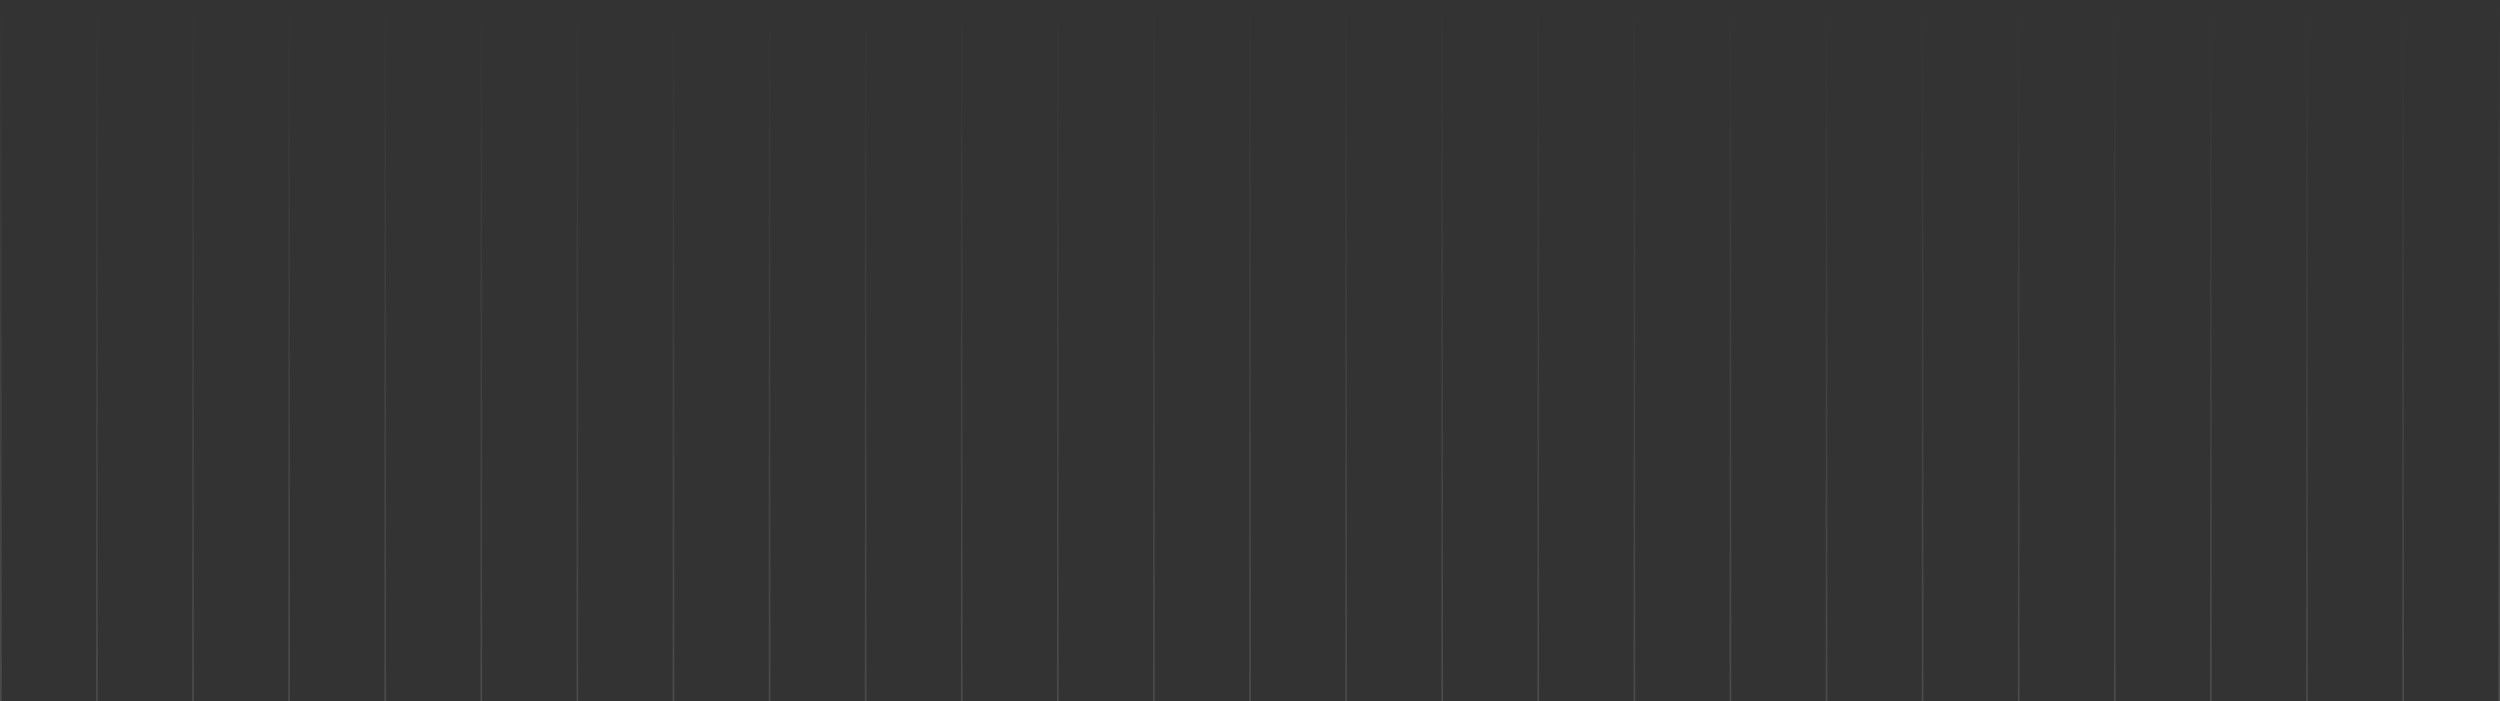 <svg width="1483" height="416" viewBox="0 0 1483 416" fill="none" xmlns="http://www.w3.org/2000/svg">
<rect x="0" y="0" width="1483" height="416" fill="#333333" stroke="none"/>
<g opacity="0.12">
<path d="M1483 416L1482 416L1482 6.09477e-05L1483 6.10352e-05L1483 416Z" fill="url(#paint0_linear_1056_288)"/>
<path d="M1426 416L1425 416L1425 5.59646e-05L1426 5.60521e-05L1426 416Z" fill="url(#paint1_linear_1056_288)"/>
<path d="M1369 416L1368 416L1368 5.09815e-05L1369 5.1069e-05L1369 416Z" fill="url(#paint2_linear_1056_288)"/>
<path d="M1312 416L1311 416L1311 4.59984e-05L1312 4.60859e-05L1312 416Z" fill="url(#paint3_linear_1056_288)"/>
<path d="M1255 416L1254 416L1254 4.10153e-05L1255 4.11028e-05L1255 416Z" fill="url(#paint4_linear_1056_288)"/>
<path d="M1198 416L1197 416L1197 3.60322e-05L1198 3.61197e-05L1198 416Z" fill="url(#paint5_linear_1056_288)"/>
<path d="M1141 416L1140 416L1140 3.10491e-05L1141 3.11366e-05L1141 416Z" fill="url(#paint6_linear_1056_288)"/>
<path d="M1084 416L1083 416L1083 2.6066e-05L1084 2.61535e-05L1084 416Z" fill="url(#paint7_linear_1056_288)"/>
<path d="M1027 416L1026 416L1026 2.10829e-05L1027 2.11704e-05L1027 416Z" fill="url(#paint8_linear_1056_288)"/>
<path d="M970 416L969 416L969 1.60998e-05L970 1.61873e-05L970 416Z" fill="url(#paint9_linear_1056_288)"/>
<path d="M913 416L912 416L912 1.11168e-05L913 1.12042e-05L913 416Z" fill="url(#paint10_linear_1056_288)"/>
<path d="M856 416L855 416L855 6.13365e-06L856 6.22108e-06L856 416Z" fill="url(#paint11_linear_1056_288)"/>
<path d="M799 416L798 416L798 1.15055e-06L799 1.23798e-06L799 416Z" fill="url(#paint12_linear_1056_288)"/>
<path d="M742 416L741 416L741 -3.83254e-06L742 -3.74512e-06L742 416Z" fill="url(#paint13_linear_1056_288)"/>
<path d="M685 416L684 416L684 -8.81564e-06L685 -8.72822e-06L685 416Z" fill="url(#paint14_linear_1056_288)"/>
<path d="M628 416L627 416L627 -1.37987e-05L628 -1.37113e-05L628 416Z" fill="url(#paint15_linear_1056_288)"/>
<path d="M571 416L570 416L570 -1.87818e-05L571 -1.86944e-05L571 416Z" fill="url(#paint16_linear_1056_288)"/>
<path d="M514 416L513 416L513 -2.37649e-05L514 -2.36775e-05L514 416Z" fill="url(#paint17_linear_1056_288)"/>
<path d="M457 416L456 416L456 -2.8748e-05L457 -2.86606e-05L457 416Z" fill="url(#paint18_linear_1056_288)"/>
<path d="M400 416L399 416L399 -3.37311e-05L400 -3.36437e-05L400 416Z" fill="url(#paint19_linear_1056_288)"/>
<path d="M343 416L342 416L342 -3.87142e-05L343 -3.86268e-05L343 416Z" fill="url(#paint20_linear_1056_288)"/>
<path d="M286 416L285 416L285 -4.36973e-05L286 -4.36099e-05L286 416Z" fill="url(#paint21_linear_1056_288)"/>
<path d="M229 416L228 416L228 -4.86804e-05L229 -4.8593e-05L229 416Z" fill="url(#paint22_linear_1056_288)"/>
<path d="M172 416L171 416L171 -5.36635e-05L172 -5.35761e-05L172 416Z" fill="url(#paint23_linear_1056_288)"/>
<path d="M115 416L114 416L114 -5.86466e-05L115 -5.85592e-05L115 416Z" fill="url(#paint24_linear_1056_288)"/>
<path d="M58 416L57 416L57 -6.36297e-05L58 -6.35423e-05L58 416Z" fill="url(#paint25_linear_1056_288)"/>
<path d="M1 416L0 416L3.63679e-05 -6.86128e-05L1 -6.85254e-05L1 416Z" fill="url(#paint26_linear_1056_288)"/>
</g>
<defs>
<linearGradient id="paint0_linear_1056_288" x1="0.5" y1="416" x2="0.5" y2="-6.85691e-05" gradientUnits="userSpaceOnUse">
<stop stop-color="white"/>
<stop offset="1" stop-color="white" stop-opacity="0"/>
</linearGradient>
<linearGradient id="paint1_linear_1056_288" x1="0.5" y1="416" x2="0.5" y2="-6.85691e-05" gradientUnits="userSpaceOnUse">
<stop stop-color="white"/>
<stop offset="1" stop-color="white" stop-opacity="0"/>
</linearGradient>
<linearGradient id="paint2_linear_1056_288" x1="0.5" y1="416" x2="0.5" y2="-6.85691e-05" gradientUnits="userSpaceOnUse">
<stop stop-color="white"/>
<stop offset="1" stop-color="white" stop-opacity="0"/>
</linearGradient>
<linearGradient id="paint3_linear_1056_288" x1="0.5" y1="416" x2="0.5" y2="-6.85691e-05" gradientUnits="userSpaceOnUse">
<stop stop-color="white"/>
<stop offset="1" stop-color="white" stop-opacity="0"/>
</linearGradient>
<linearGradient id="paint4_linear_1056_288" x1="0.5" y1="416" x2="0.5" y2="-6.85691e-05" gradientUnits="userSpaceOnUse">
<stop stop-color="white"/>
<stop offset="1" stop-color="white" stop-opacity="0"/>
</linearGradient>
<linearGradient id="paint5_linear_1056_288" x1="0.5" y1="416" x2="0.5" y2="-6.85691e-05" gradientUnits="userSpaceOnUse">
<stop stop-color="white"/>
<stop offset="1" stop-color="white" stop-opacity="0"/>
</linearGradient>
<linearGradient id="paint6_linear_1056_288" x1="0.5" y1="416" x2="0.5" y2="-6.85691e-05" gradientUnits="userSpaceOnUse">
<stop stop-color="white"/>
<stop offset="1" stop-color="white" stop-opacity="0"/>
</linearGradient>
<linearGradient id="paint7_linear_1056_288" x1="0.5" y1="416" x2="0.5" y2="-6.85691e-05" gradientUnits="userSpaceOnUse">
<stop stop-color="white"/>
<stop offset="1" stop-color="white" stop-opacity="0"/>
</linearGradient>
<linearGradient id="paint8_linear_1056_288" x1="0.5" y1="416" x2="0.5" y2="-6.85691e-05" gradientUnits="userSpaceOnUse">
<stop stop-color="white"/>
<stop offset="1" stop-color="white" stop-opacity="0"/>
</linearGradient>
<linearGradient id="paint9_linear_1056_288" x1="0.5" y1="416" x2="0.5" y2="-6.85691e-05" gradientUnits="userSpaceOnUse">
<stop stop-color="white"/>
<stop offset="1" stop-color="white" stop-opacity="0"/>
</linearGradient>
<linearGradient id="paint10_linear_1056_288" x1="0.5" y1="416" x2="0.5" y2="-6.85691e-05" gradientUnits="userSpaceOnUse">
<stop stop-color="white"/>
<stop offset="1" stop-color="white" stop-opacity="0"/>
</linearGradient>
<linearGradient id="paint11_linear_1056_288" x1="0.5" y1="416" x2="0.5" y2="-6.85691e-05" gradientUnits="userSpaceOnUse">
<stop stop-color="white"/>
<stop offset="1" stop-color="white" stop-opacity="0"/>
</linearGradient>
<linearGradient id="paint12_linear_1056_288" x1="0.5" y1="416" x2="0.5" y2="-6.85691e-05" gradientUnits="userSpaceOnUse">
<stop stop-color="white"/>
<stop offset="1" stop-color="white" stop-opacity="0"/>
</linearGradient>
<linearGradient id="paint13_linear_1056_288" x1="0.5" y1="416" x2="0.5" y2="-6.85691e-05" gradientUnits="userSpaceOnUse">
<stop stop-color="white"/>
<stop offset="1" stop-color="white" stop-opacity="0"/>
</linearGradient>
<linearGradient id="paint14_linear_1056_288" x1="0.5" y1="416" x2="0.5" y2="-6.85691e-05" gradientUnits="userSpaceOnUse">
<stop stop-color="white"/>
<stop offset="1" stop-color="white" stop-opacity="0"/>
</linearGradient>
<linearGradient id="paint15_linear_1056_288" x1="0.5" y1="416" x2="0.5" y2="-6.85691e-05" gradientUnits="userSpaceOnUse">
<stop stop-color="white"/>
<stop offset="1" stop-color="white" stop-opacity="0"/>
</linearGradient>
<linearGradient id="paint16_linear_1056_288" x1="0.5" y1="416" x2="0.5" y2="-6.85691e-05" gradientUnits="userSpaceOnUse">
<stop stop-color="white"/>
<stop offset="1" stop-color="white" stop-opacity="0"/>
</linearGradient>
<linearGradient id="paint17_linear_1056_288" x1="0.5" y1="416" x2="0.5" y2="-6.85691e-05" gradientUnits="userSpaceOnUse">
<stop stop-color="white"/>
<stop offset="1" stop-color="white" stop-opacity="0"/>
</linearGradient>
<linearGradient id="paint18_linear_1056_288" x1="0.5" y1="416" x2="0.5" y2="-6.85691e-05" gradientUnits="userSpaceOnUse">
<stop stop-color="white"/>
<stop offset="1" stop-color="white" stop-opacity="0"/>
</linearGradient>
<linearGradient id="paint19_linear_1056_288" x1="0.5" y1="416" x2="0.5" y2="-6.85691e-05" gradientUnits="userSpaceOnUse">
<stop stop-color="white"/>
<stop offset="1" stop-color="white" stop-opacity="0"/>
</linearGradient>
<linearGradient id="paint20_linear_1056_288" x1="0.5" y1="416" x2="0.5" y2="-6.85691e-05" gradientUnits="userSpaceOnUse">
<stop stop-color="white"/>
<stop offset="1" stop-color="white" stop-opacity="0"/>
</linearGradient>
<linearGradient id="paint21_linear_1056_288" x1="0.5" y1="416" x2="0.5" y2="-6.85691e-05" gradientUnits="userSpaceOnUse">
<stop stop-color="white"/>
<stop offset="1" stop-color="white" stop-opacity="0"/>
</linearGradient>
<linearGradient id="paint22_linear_1056_288" x1="0.5" y1="416" x2="0.5" y2="-6.85691e-05" gradientUnits="userSpaceOnUse">
<stop stop-color="white"/>
<stop offset="1" stop-color="white" stop-opacity="0"/>
</linearGradient>
<linearGradient id="paint23_linear_1056_288" x1="0.5" y1="416" x2="0.5" y2="-6.85691e-05" gradientUnits="userSpaceOnUse">
<stop stop-color="white"/>
<stop offset="1" stop-color="white" stop-opacity="0"/>
</linearGradient>
<linearGradient id="paint24_linear_1056_288" x1="0.5" y1="416" x2="0.5" y2="-6.85691e-05" gradientUnits="userSpaceOnUse">
<stop stop-color="white"/>
<stop offset="1" stop-color="white" stop-opacity="0"/>
</linearGradient>
<linearGradient id="paint25_linear_1056_288" x1="0.5" y1="416" x2="0.5" y2="-6.85691e-05" gradientUnits="userSpaceOnUse">
<stop stop-color="white"/>
<stop offset="1" stop-color="white" stop-opacity="0"/>
</linearGradient>
<linearGradient id="paint26_linear_1056_288" x1="0.5" y1="416" x2="0.5" y2="-6.85691e-05" gradientUnits="userSpaceOnUse">
<stop stop-color="white"/>
<stop offset="1" stop-color="white" stop-opacity="0"/>
</linearGradient>
</defs>
</svg>
